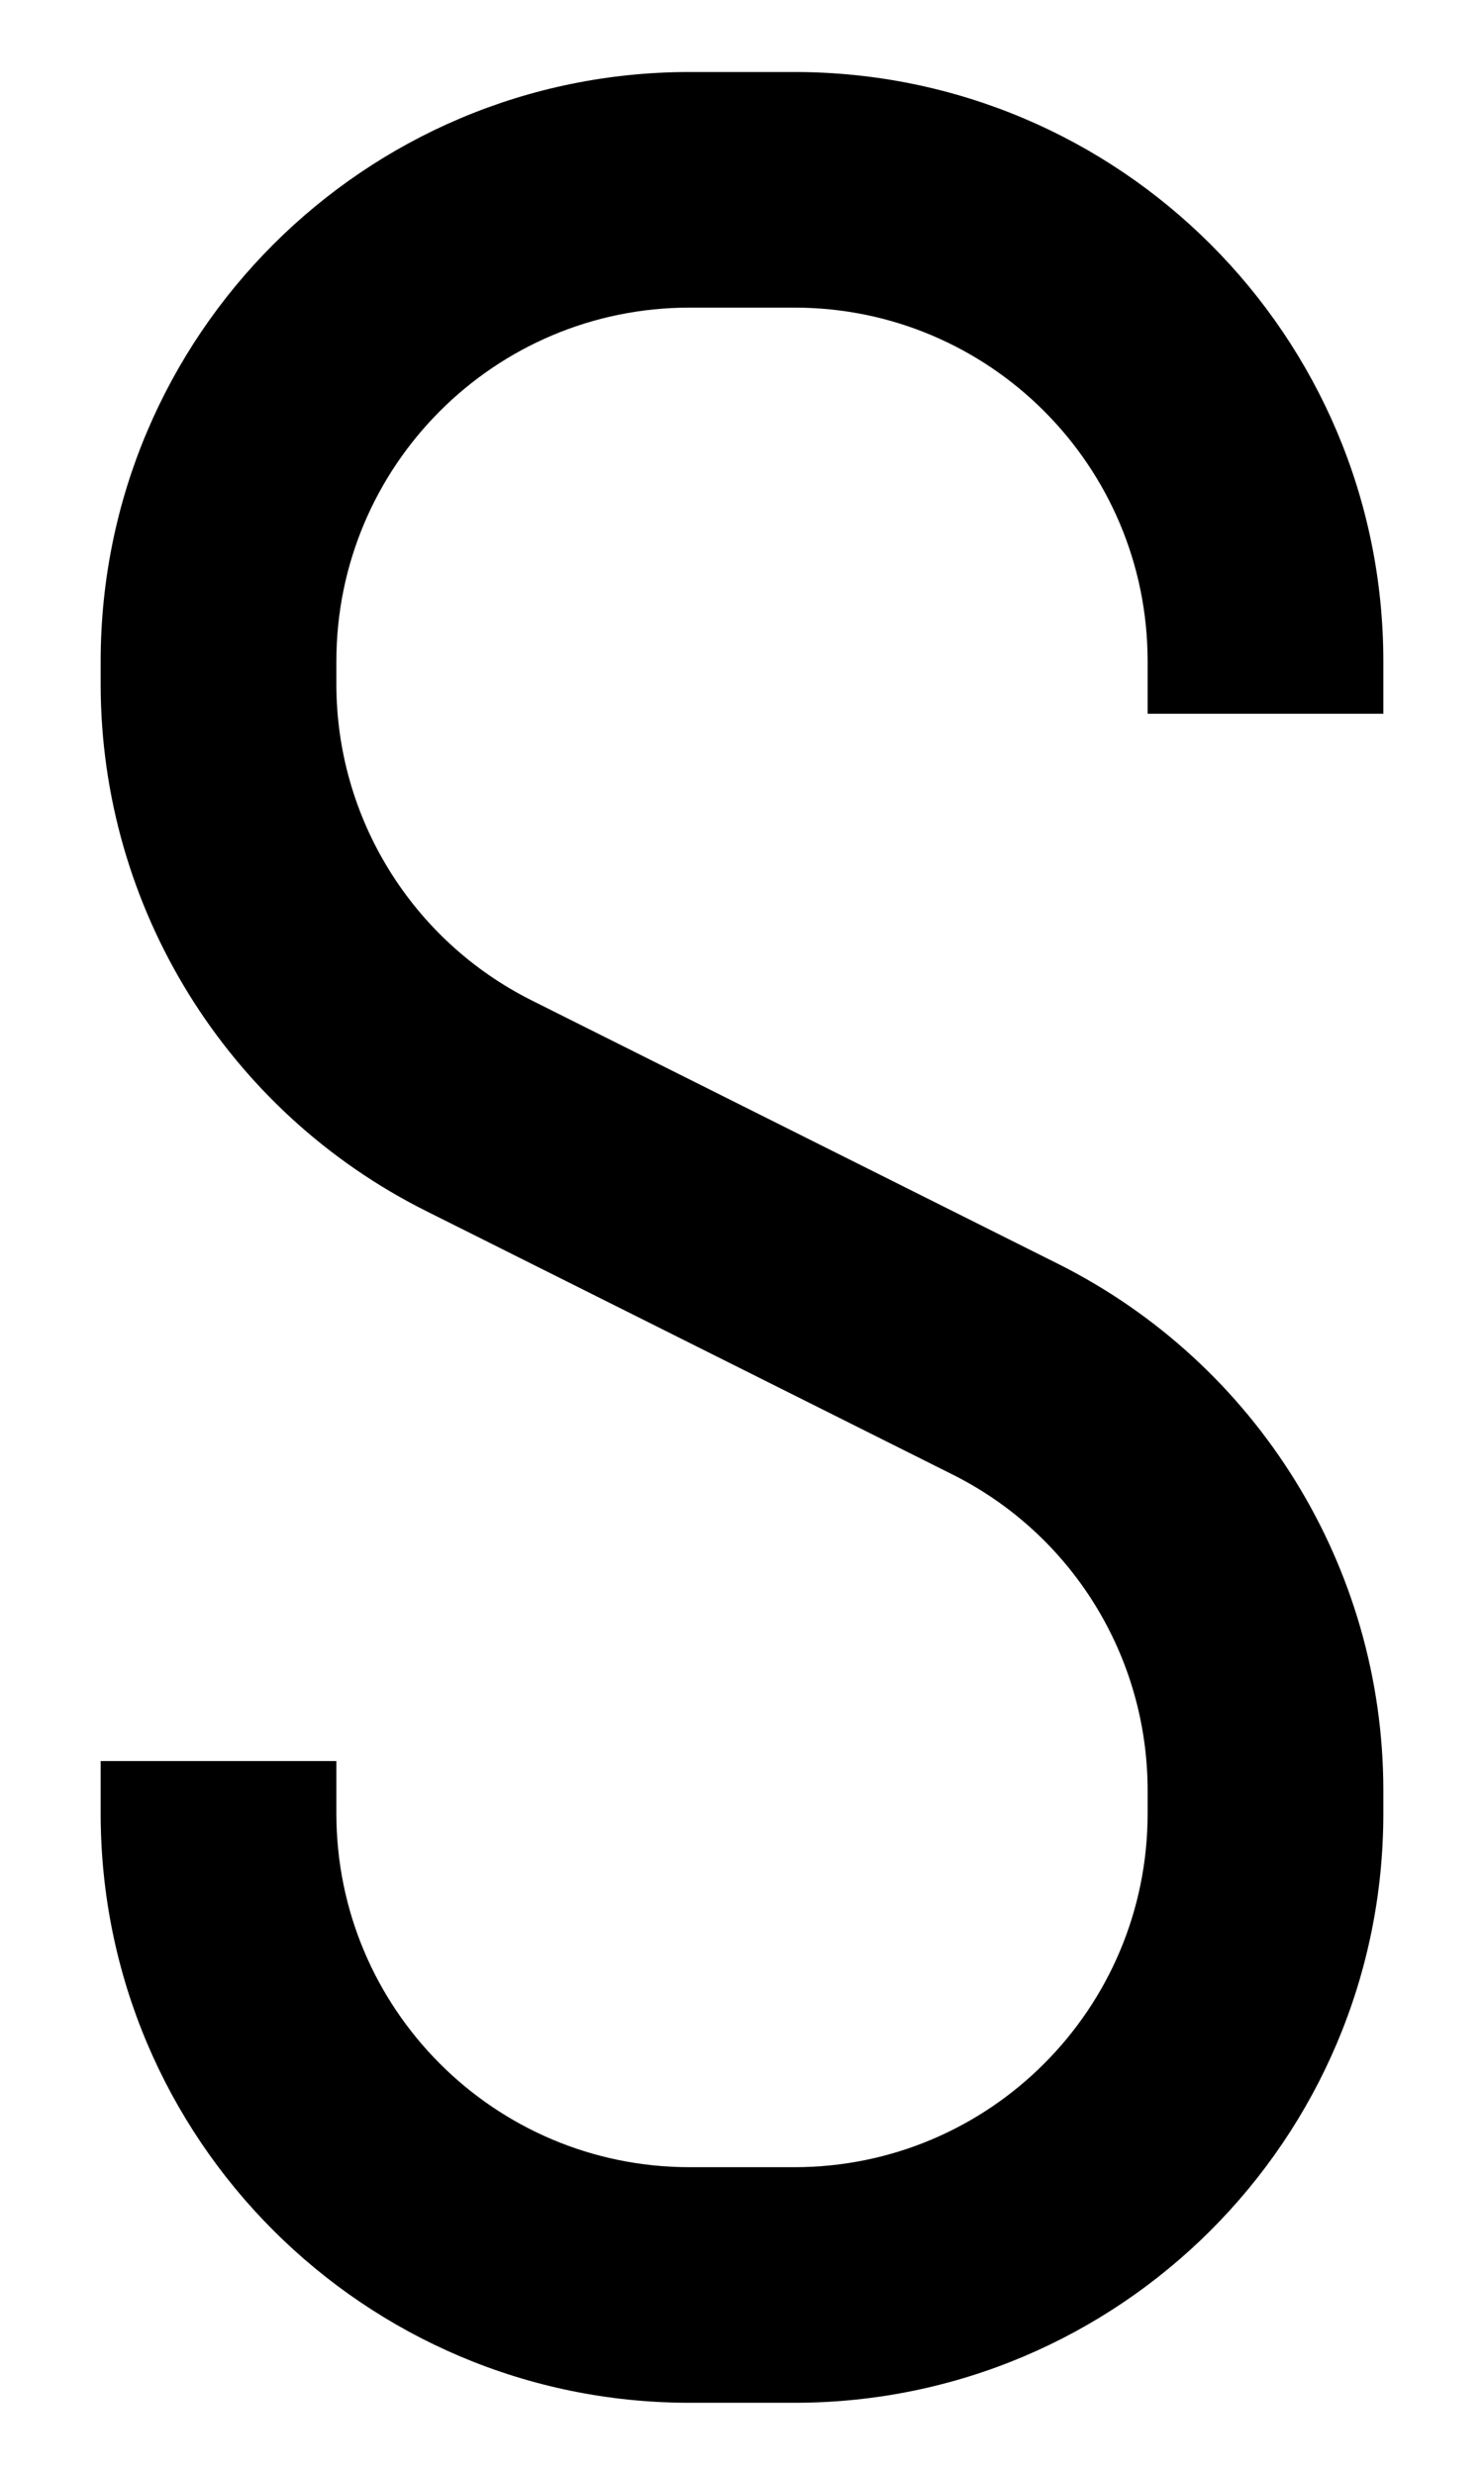 <?xml version="1.0" encoding="UTF-8" standalone="no"?><svg width='6' height='10' viewBox='0 0 6 10' fill='none' xmlns='http://www.w3.org/2000/svg'>
<path fill-rule='evenodd' clip-rule='evenodd' d='M0.407 2.672C0.407 1.357 1.473 0.291 2.788 0.291H3.212C4.527 0.291 5.593 1.357 5.593 2.672V2.884H4.64V2.672C4.64 1.883 4.001 1.243 3.212 1.243H2.788C1.999 1.243 1.36 1.883 1.36 2.672V2.765C1.36 3.306 1.666 3.8 2.149 4.042L4.276 5.106C5.083 5.509 5.593 6.334 5.593 7.235V7.328C5.593 8.643 4.527 9.709 3.212 9.709H2.788C1.473 9.709 0.407 8.643 0.407 7.328V7.116H1.36V7.328C1.36 8.117 1.999 8.757 2.788 8.757H3.212C4.001 8.757 4.64 8.117 4.64 7.328V7.235C4.64 6.694 4.335 6.2 3.851 5.958L1.724 4.894C0.917 4.491 0.407 3.666 0.407 2.765V2.672Z' fill='black'/>
</svg>
